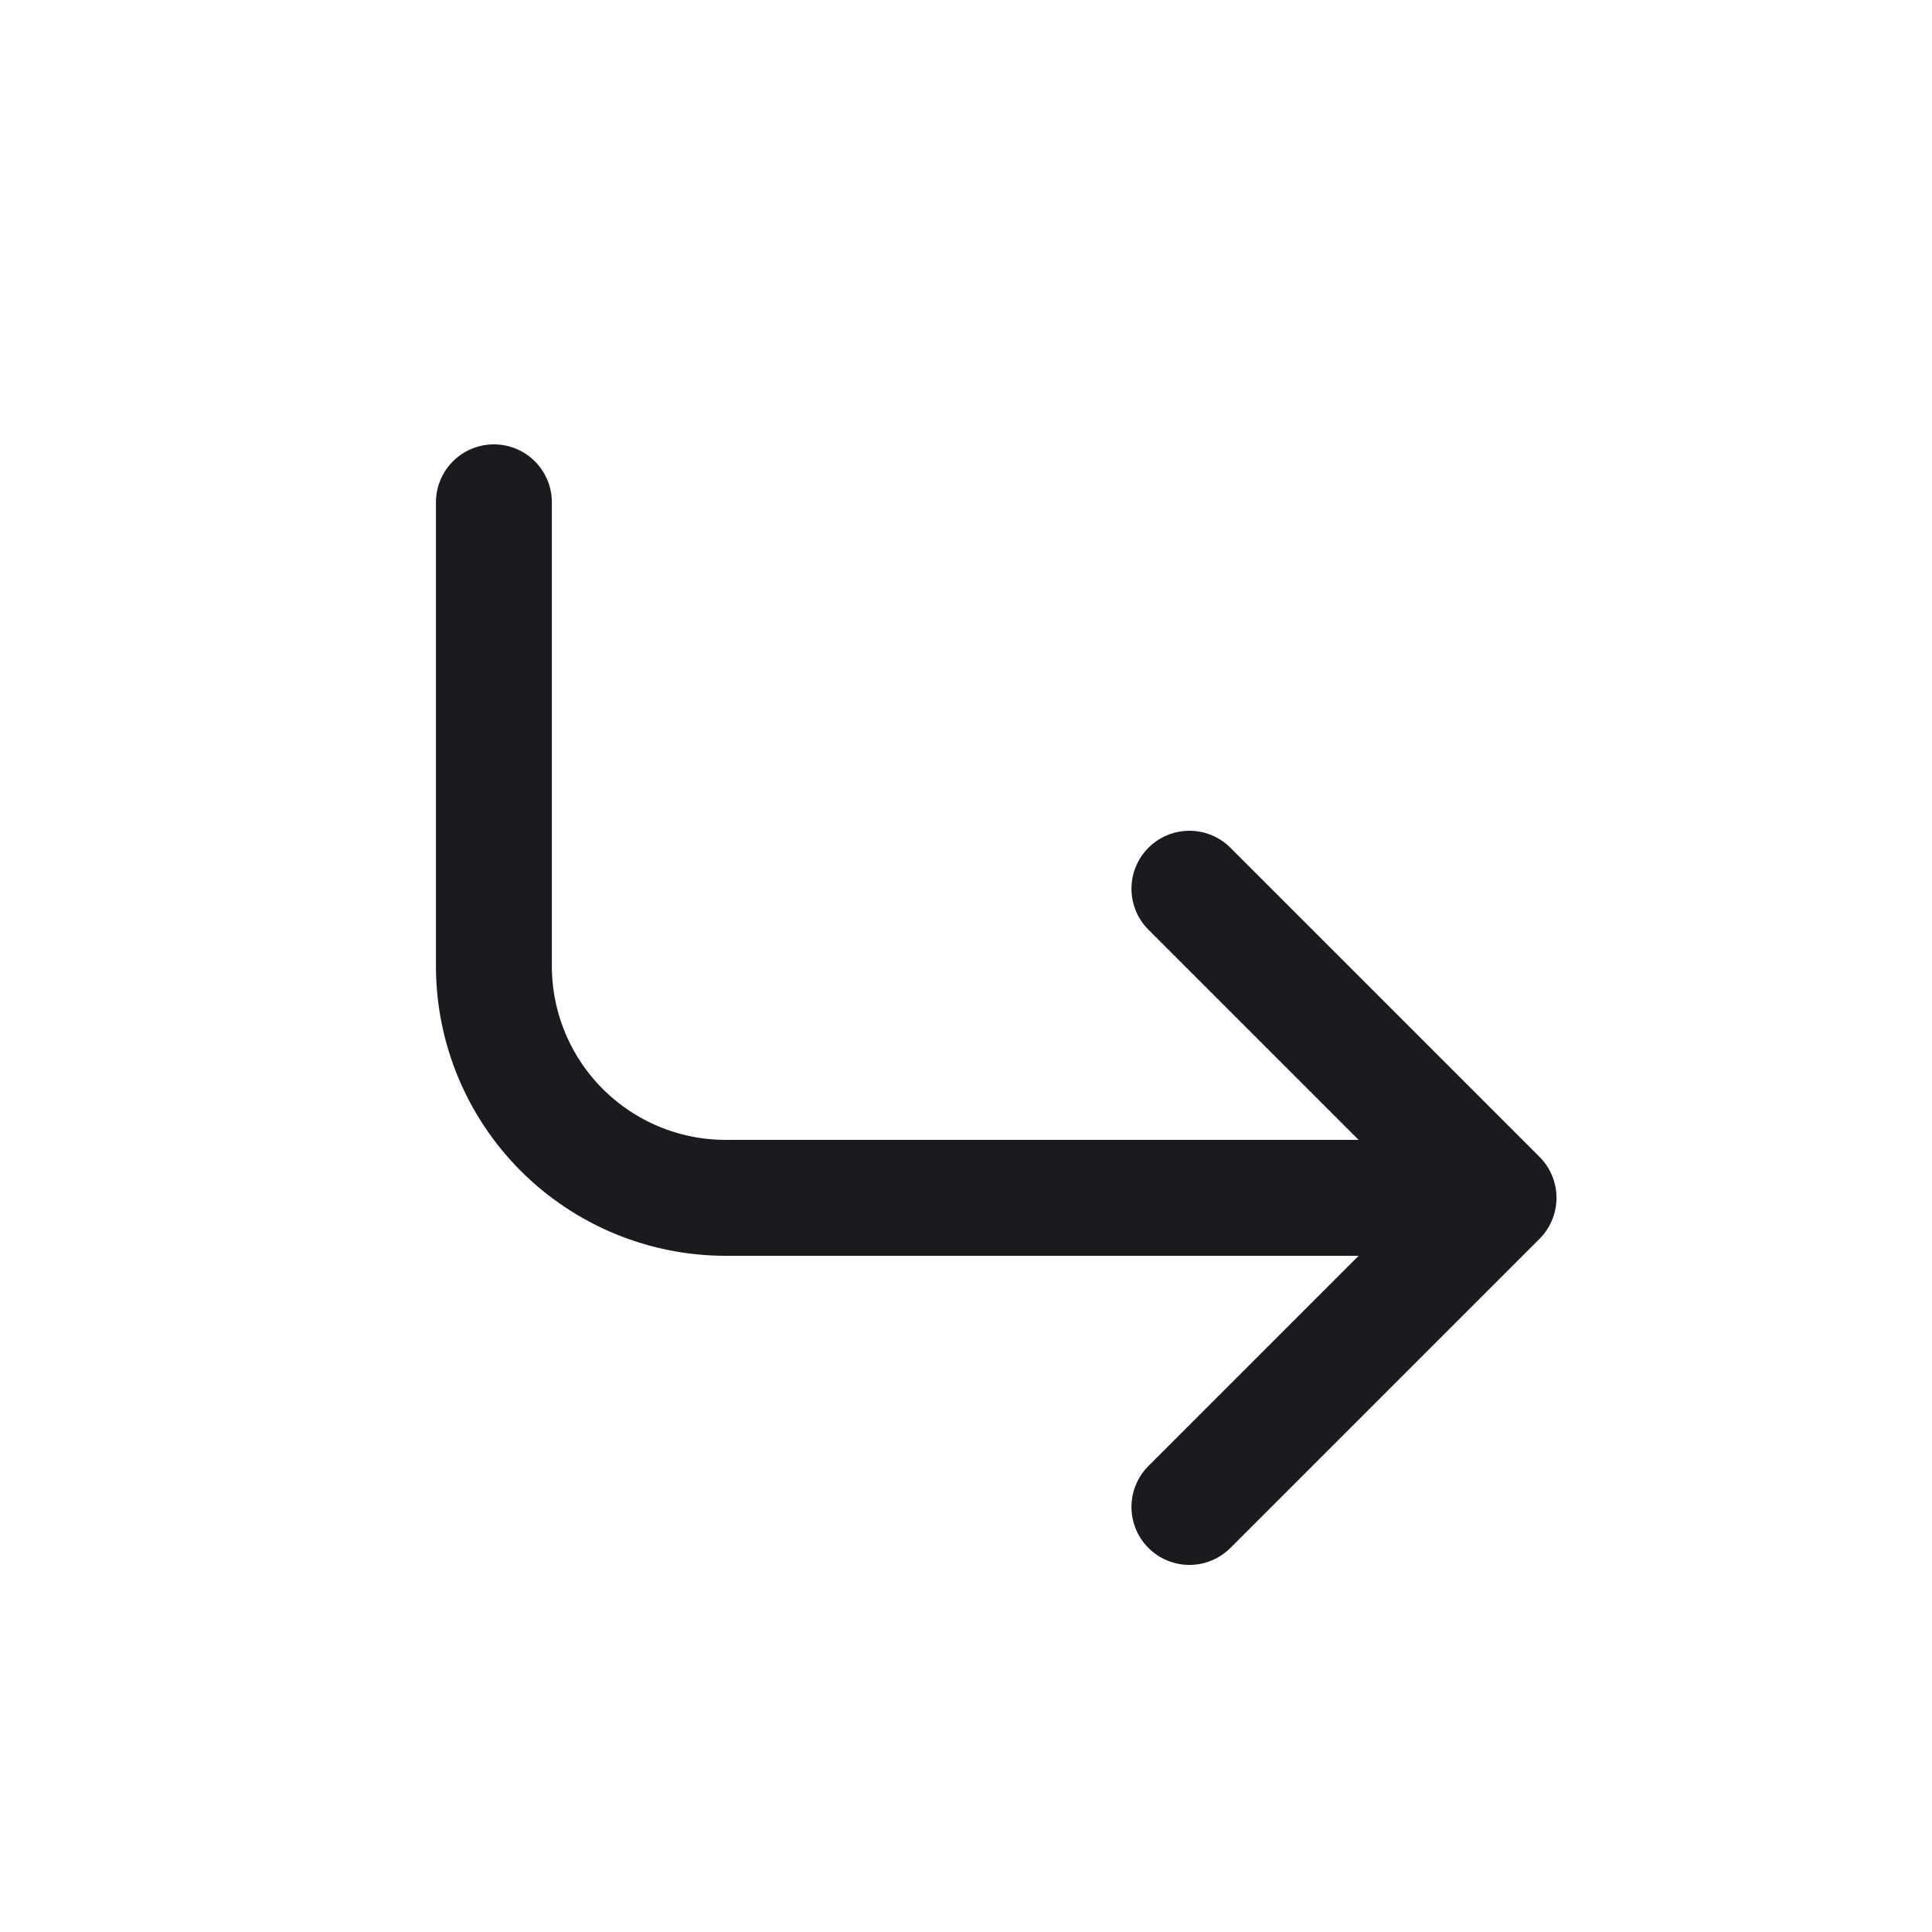 <svg width="25" height="25" viewBox="0 0 25 25" fill="none" xmlns="http://www.w3.org/2000/svg">
<path d="M6.391 6.5V12.5C6.391 13.296 6.707 14.059 7.269 14.621C7.832 15.184 8.595 15.5 9.391 15.5H19.391M19.391 15.5L15.391 11.5M19.391 15.5L15.391 19.5" stroke="#1B1A1F" stroke-width="1.5" stroke-linecap="round" stroke-linejoin="round"/>
</svg>
